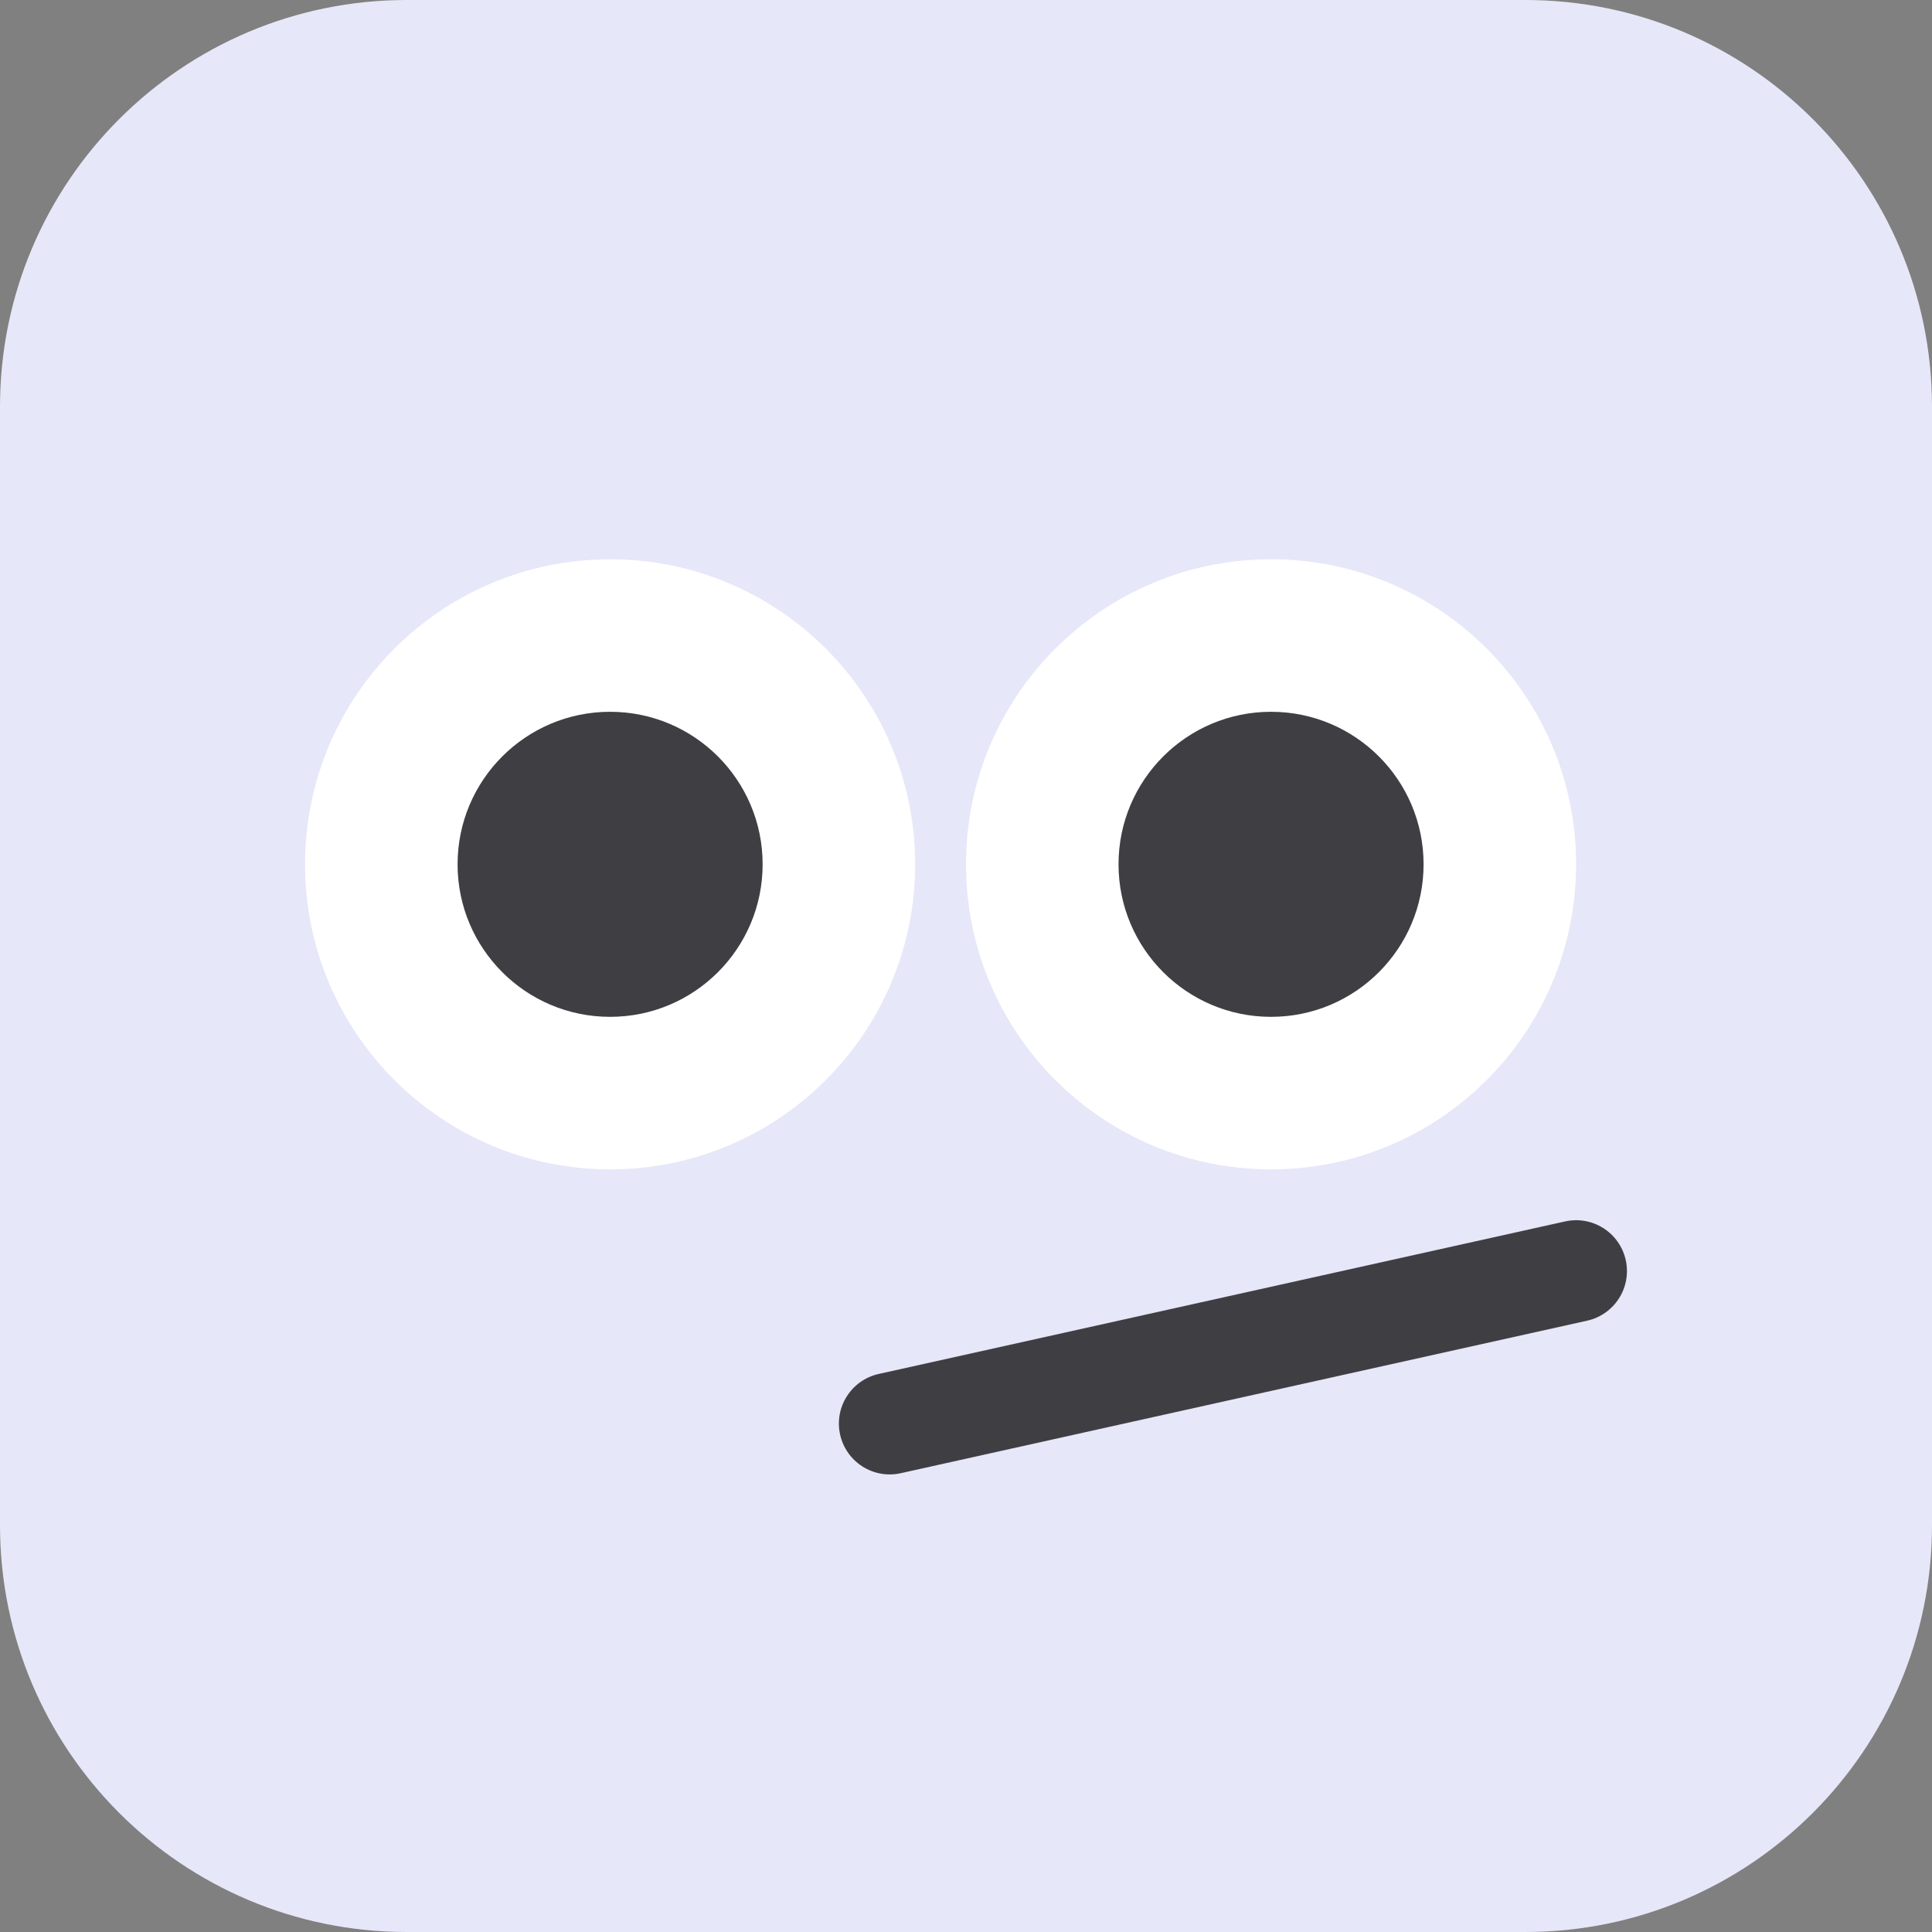 <svg width="38" height="38" viewBox="0 0 38 38" fill="none" xmlns="http://www.w3.org/2000/svg">
<rect x="0" y="0" width="38" height="38" fill="#808080" stroke="none"/>
<path d="M0 8C0 3.582 3.582 0 8 0H30C34.418 0 38 3.582 38 8V30C38 34.418 34.418 38 30 38H8C3.582 38 0 34.418 0 30V8Z" fill="#E6E7F8"/>
<path d="M12 23C15.314 23 18 20.314 18 17C18 13.686 15.314 11 12 11C8.686 11 6 13.686 6 17C6 20.314 8.686 23 12 23Z" fill="white"/>
<path d="M25 23C28.314 23 31 20.314 31 17C31 13.686 28.314 11 25 11C21.686 11 19 13.686 19 17C19 20.314 21.686 23 25 23Z" fill="white"/>
<path d="M12 20C13.657 20 15 18.657 15 17C15 15.343 13.657 14 12 14C10.343 14 9 15.343 9 17C9 18.657 10.343 20 12 20Z" fill="#3F3F43"/>
<path d="M25 20C26.657 20 28 18.657 28 17C28 15.343 26.657 14 25 14C23.343 14 22 15.343 22 17C22 18.657 23.343 20 25 20Z" fill="#3F3F43"/>
<path fill-rule="evenodd" clip-rule="evenodd" d="M31.976 24.783C32.096 25.322 31.756 25.856 31.217 25.976L17.717 28.976C17.178 29.096 16.644 28.756 16.524 28.217C16.404 27.678 16.744 27.144 17.283 27.024L30.783 24.024C31.322 23.904 31.856 24.244 31.976 24.783Z" fill="#3F3F43"/>
</svg>
